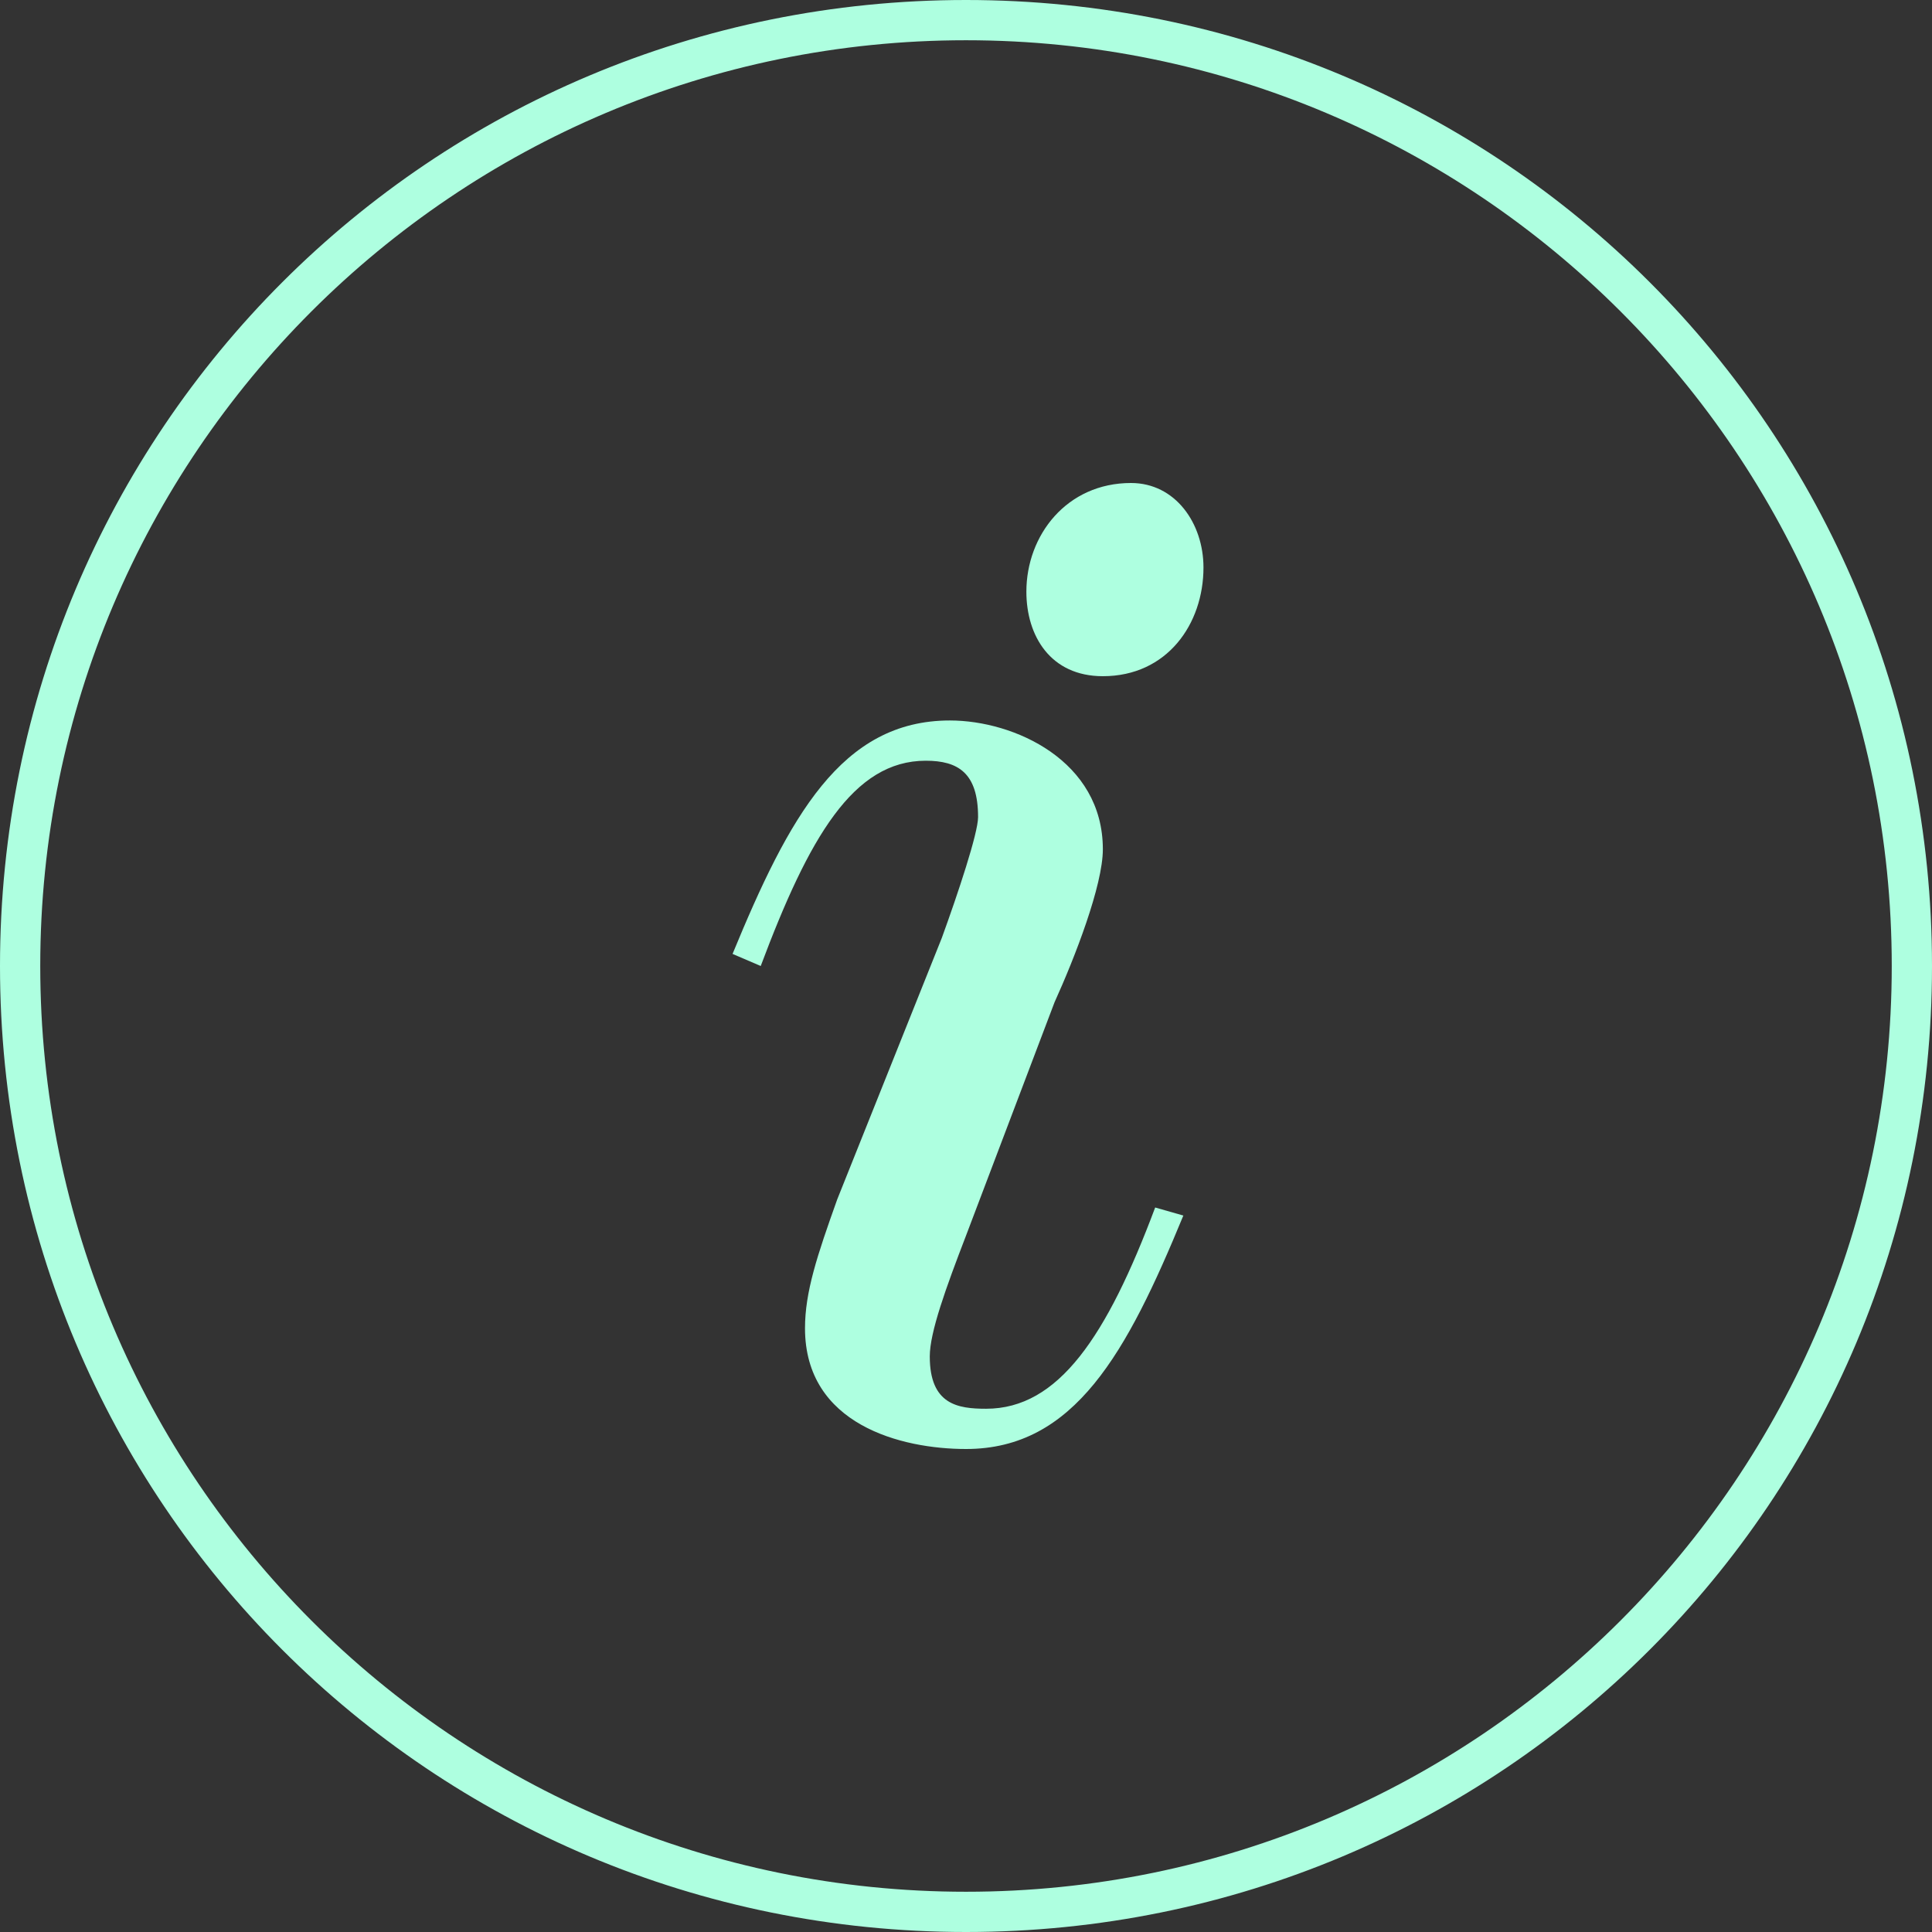 <?xml version="1.0" encoding="utf-8"?>
<!-- Generator: Adobe Illustrator 17.1.0, SVG Export Plug-In . SVG Version: 6.00 Build 0)  -->
<!DOCTYPE svg PUBLIC "-//W3C//DTD SVG 1.1//EN" "http://www.w3.org/Graphics/SVG/1.1/DTD/svg11.dtd">
<svg version="1.1" id="Layer_1" xmlns="http://www.w3.org/2000/svg" xmlns:xlink="http://www.w3.org/1999/xlink" x="0px" y="0px"
	 viewBox="0 0 48 48" enable-background="new 0 0 48 48" xml:space="preserve">
<rect x="0" y="0" width="48" height="48" fill="#333333" stroke="none"/>
<g>
	<path fill="#AEFFE0" d="M24,36c-1.6,0-4-0.6-4-3c0-0.9,0.3-1.8,0.8-3.2l2.6-6.5c0.4-1.1,0.9-2.6,0.9-3c0-1.1-0.5-1.4-1.3-1.4
		c-1.8,0-2.9,1.9-4.1,5.1l-0.7-0.3c1.4-3.4,2.7-5.8,5.4-5.8c1.6,0,3.8,1,3.8,3.2c0,0.9-0.7,2.7-1.2,3.8L24,30.7
		c-0.5,1.3-0.9,2.4-0.9,3c0,1.2,0.7,1.3,1.4,1.3c1.8,0,3-1.8,4.2-5l0.7,0.2C28,33.6,26.7,36,24,36z M27.4,16.8c-1.3,0-1.9-1-1.9-2.1
		c0-1.4,1-2.7,2.6-2.7c1.1,0,1.8,1,1.8,2.1C29.9,15.5,29,16.8,27.4,16.8z"/>
</g>
<path fill="#AEFFE0" d="M24,1c12.7,0,23,10.3,23,23S36.7,47,24,47S1,36.7,1,24S11.3,1,24,1 M24,0C10.7,0,0,10.7,0,24s10.7,24,24,24
	s24-10.7,24-24S37.3,0,24,0L24,0z"/>
</svg>
